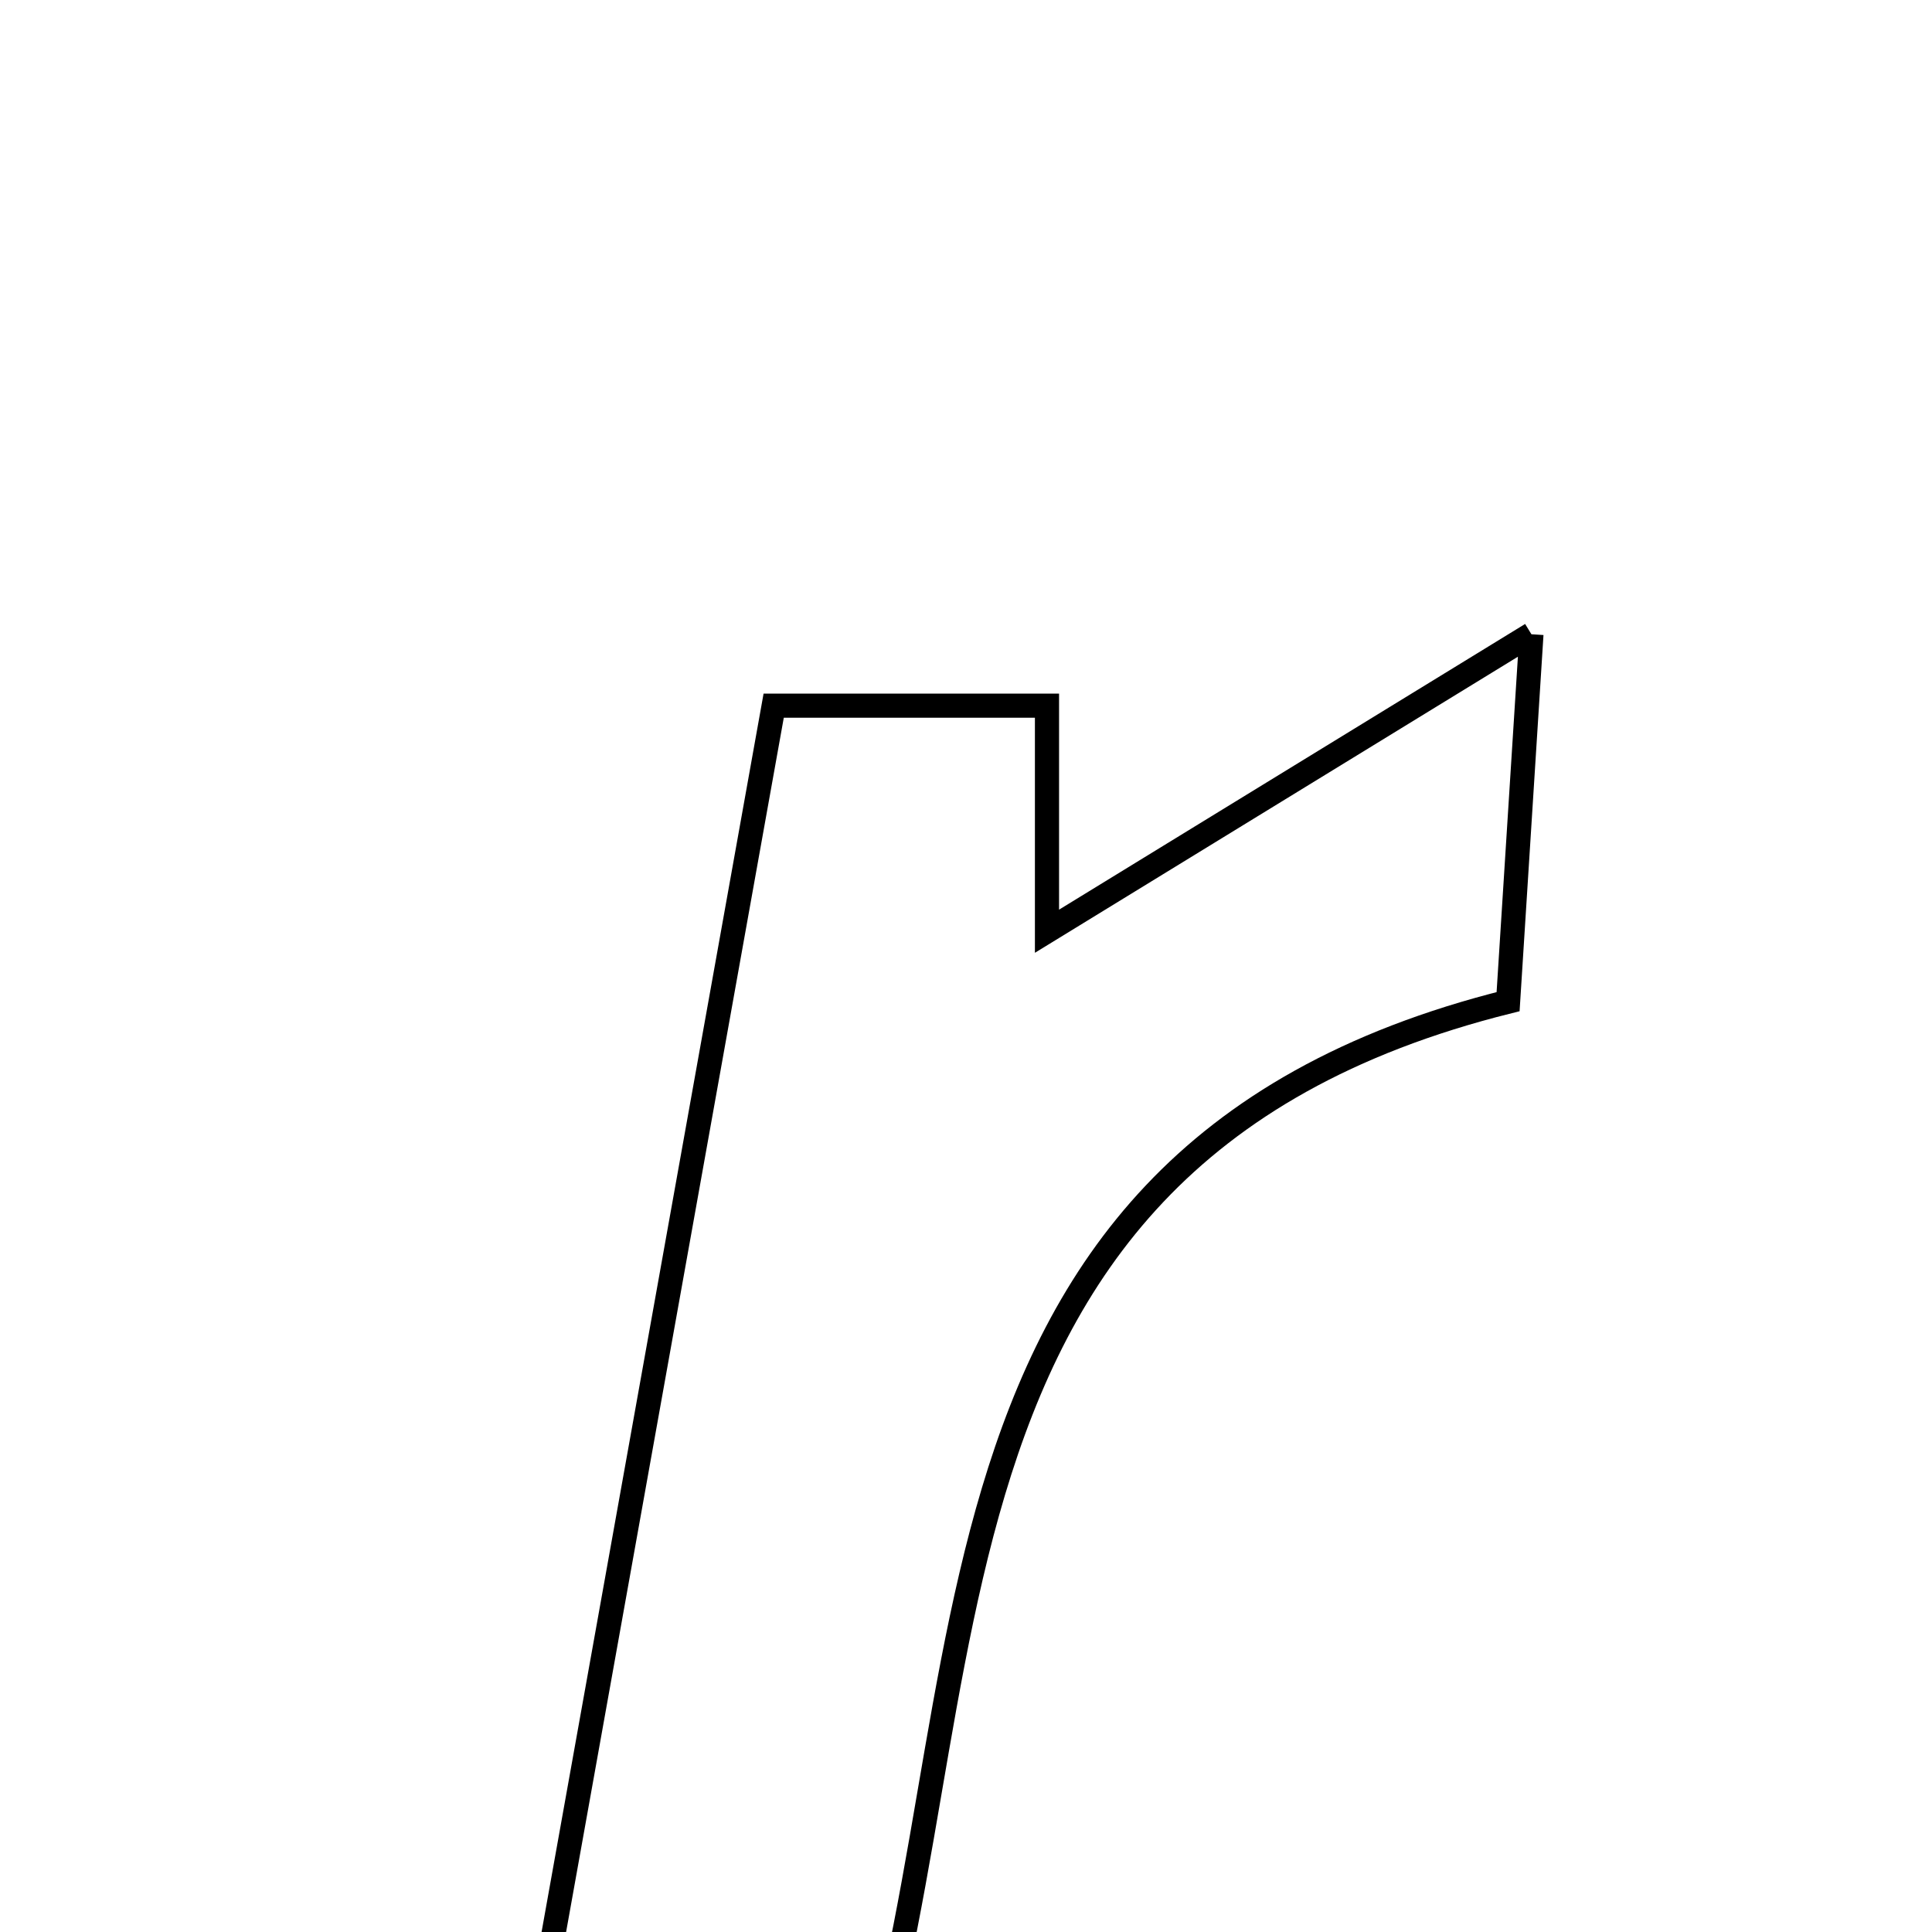 <svg xmlns="http://www.w3.org/2000/svg" viewBox="0.0 0.0 24.0 24.0" height="200px" width="200px"><path fill="none" stroke="black" stroke-width=".3" stroke-opacity="1.0"  filling="0" d="M19.024 7.879 C18.886 10.055 18.809 11.255 18.734 12.443 C10.712 14.445 12.494 21.783 10.378 27.079 C9.122 27.079 7.896 27.079 6.328 27.079 C7.434 20.911 8.496 14.988 9.611 8.766 C10.914 8.766 11.918 8.766 13.006 8.766 C13.006 9.778 13.006 10.653 13.006 11.568 C14.789 10.475 16.527 9.409 19.024 7.879"></path></svg>